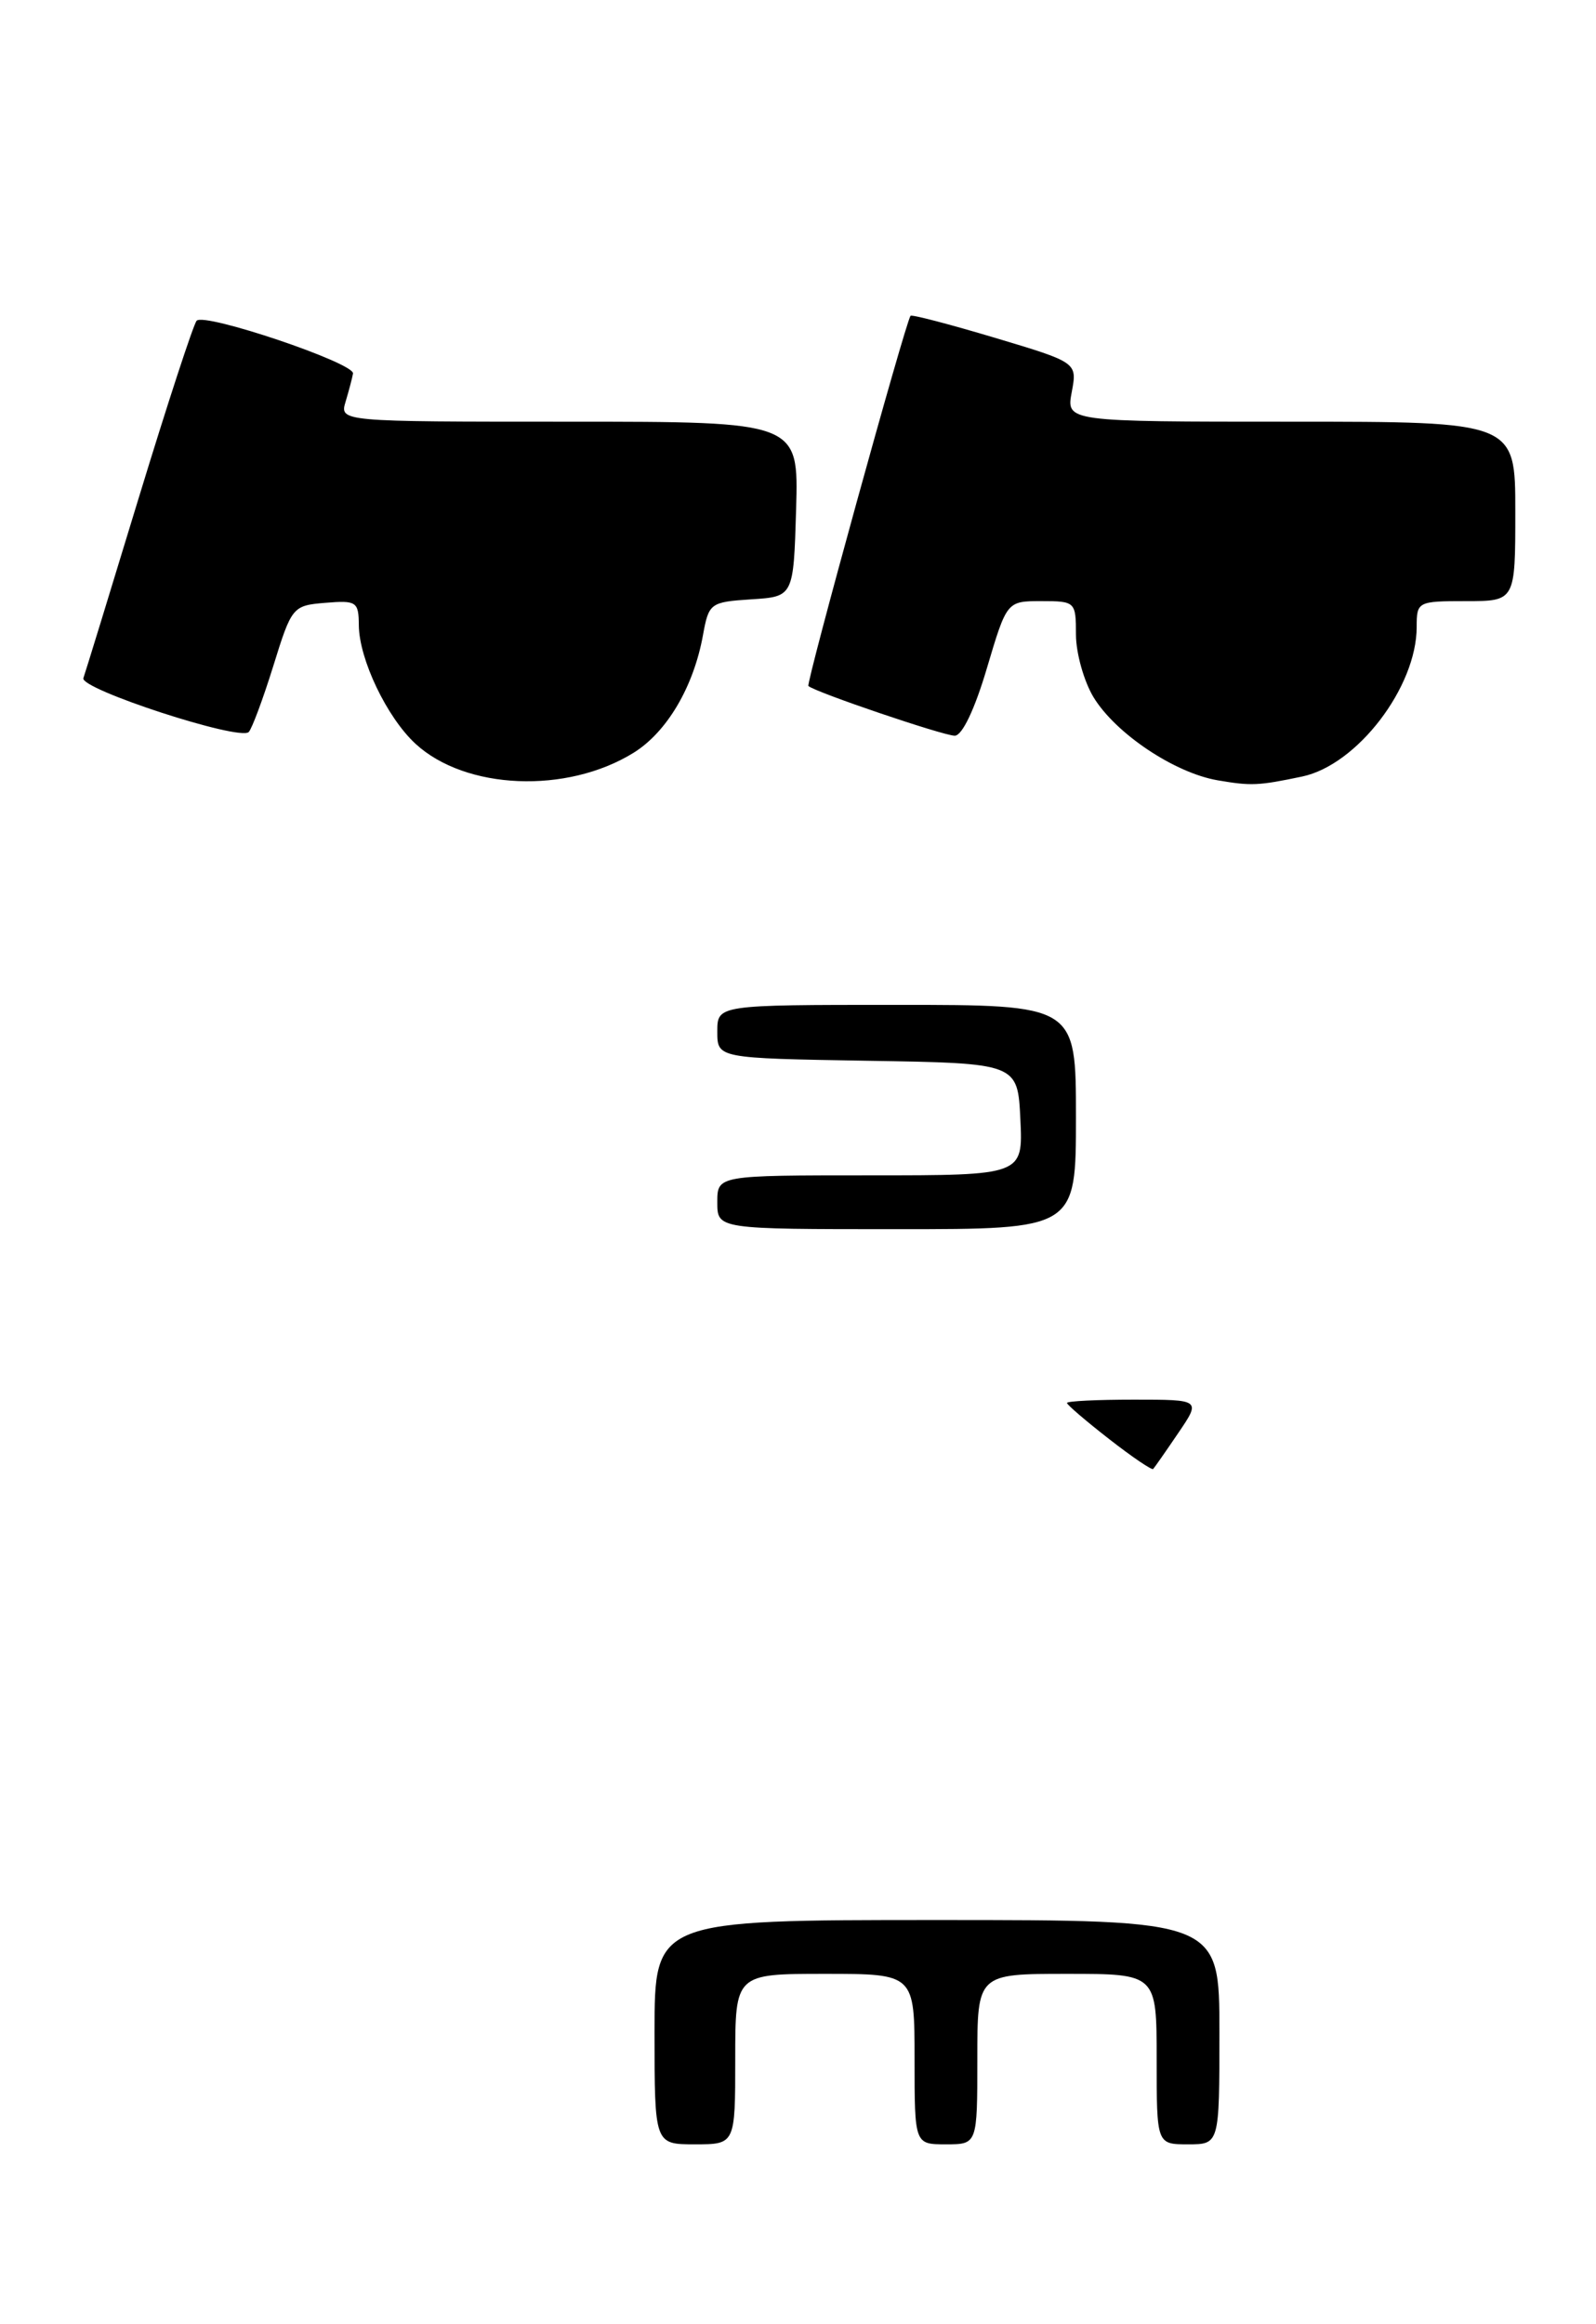 <?xml version="1.0" encoding="UTF-8" standalone="no"?>
<!DOCTYPE svg PUBLIC "-//W3C//DTD SVG 1.1//EN" "http://www.w3.org/Graphics/SVG/1.1/DTD/svg11.dtd" >
<svg xmlns="http://www.w3.org/2000/svg" xmlns:xlink="http://www.w3.org/1999/xlink" version="1.1" viewBox="0 0 178 259">
 <g >
 <path fill="currentColor"
d=" M 70.65 83.91 C 74.38 81.60 77.35 76.57 78.40 70.80 C 79.05 67.22 79.21 67.10 83.79 66.80 C 88.50 66.50 88.50 66.50 88.79 56.75 C 89.07 47.00 89.07 47.00 63.47 47.00 C 37.87 47.00 37.87 47.00 38.55 44.75 C 38.92 43.51 39.29 42.11 39.37 41.63 C 39.55 40.46 22.77 34.80 21.93 35.75 C 21.57 36.16 18.66 45.05 15.47 55.50 C 12.29 65.95 9.51 74.99 9.30 75.58 C 8.87 76.79 26.72 82.61 27.74 81.59 C 28.09 81.24 29.33 77.92 30.48 74.23 C 32.53 67.62 32.64 67.49 36.28 67.19 C 39.76 66.90 40.00 67.06 40.02 69.69 C 40.05 73.48 43.15 79.96 46.34 82.90 C 51.92 88.04 63.21 88.51 70.65 83.91 Z  M 145.23 86.55 C 151.36 85.26 158.00 76.59 158.00 69.88 C 158.00 67.06 158.11 67.00 163.50 67.00 C 169.00 67.00 169.00 67.00 169.00 57.00 C 169.00 47.00 169.00 47.00 143.95 47.00 C 118.91 47.00 118.91 47.00 119.53 43.70 C 120.15 40.40 120.15 40.40 110.96 37.65 C 105.90 36.14 101.67 35.03 101.55 35.20 C 100.96 36.01 89.87 76.20 90.16 76.46 C 90.92 77.15 105.22 82.00 106.48 82.00 C 107.31 82.00 108.71 79.06 110.06 74.50 C 112.29 67.00 112.29 67.00 116.15 67.00 C 119.93 67.00 120.00 67.07 120.00 70.75 C 120.01 72.81 120.89 75.94 121.96 77.71 C 124.43 81.76 130.98 86.14 135.80 86.97 C 139.54 87.61 140.32 87.58 145.23 86.55 Z  M 73.00 226.50 C 73.00 214.00 73.00 214.00 104.50 214.00 C 136.00 214.00 136.00 214.00 136.00 226.50 C 136.00 239.00 136.00 239.00 132.50 239.00 C 129.00 239.00 129.00 239.00 129.00 229.50 C 129.00 220.00 129.00 220.00 119.00 220.00 C 109.00 220.00 109.00 220.00 109.00 229.50 C 109.00 239.00 109.00 239.00 105.50 239.00 C 102.00 239.00 102.00 239.00 102.00 229.50 C 102.00 220.00 102.00 220.00 92.00 220.00 C 82.00 220.00 82.00 220.00 82.00 229.50 C 82.00 239.00 82.00 239.00 77.50 239.00 C 73.00 239.00 73.00 239.00 73.00 226.50 Z  M 123.67 160.37 C 121.10 158.37 119.00 156.57 119.00 156.37 C 119.00 156.16 122.36 156.00 126.47 156.00 C 133.94 156.00 133.94 156.00 131.41 159.72 C 130.02 161.77 128.76 163.57 128.61 163.73 C 128.46 163.88 126.23 162.37 123.67 160.37 Z  M 80.00 134.00 C 80.00 131.00 80.00 131.00 97.05 131.00 C 114.10 131.00 114.10 131.00 113.80 124.75 C 113.50 118.50 113.50 118.50 96.75 118.23 C 80.00 117.95 80.00 117.95 80.00 114.98 C 80.00 112.00 80.00 112.00 100.00 112.00 C 120.00 112.00 120.00 112.00 120.00 124.50 C 120.00 137.00 120.00 137.00 100.00 137.00 C 80.00 137.00 80.00 137.00 80.00 134.00 Z "/>
</g>
</svg>